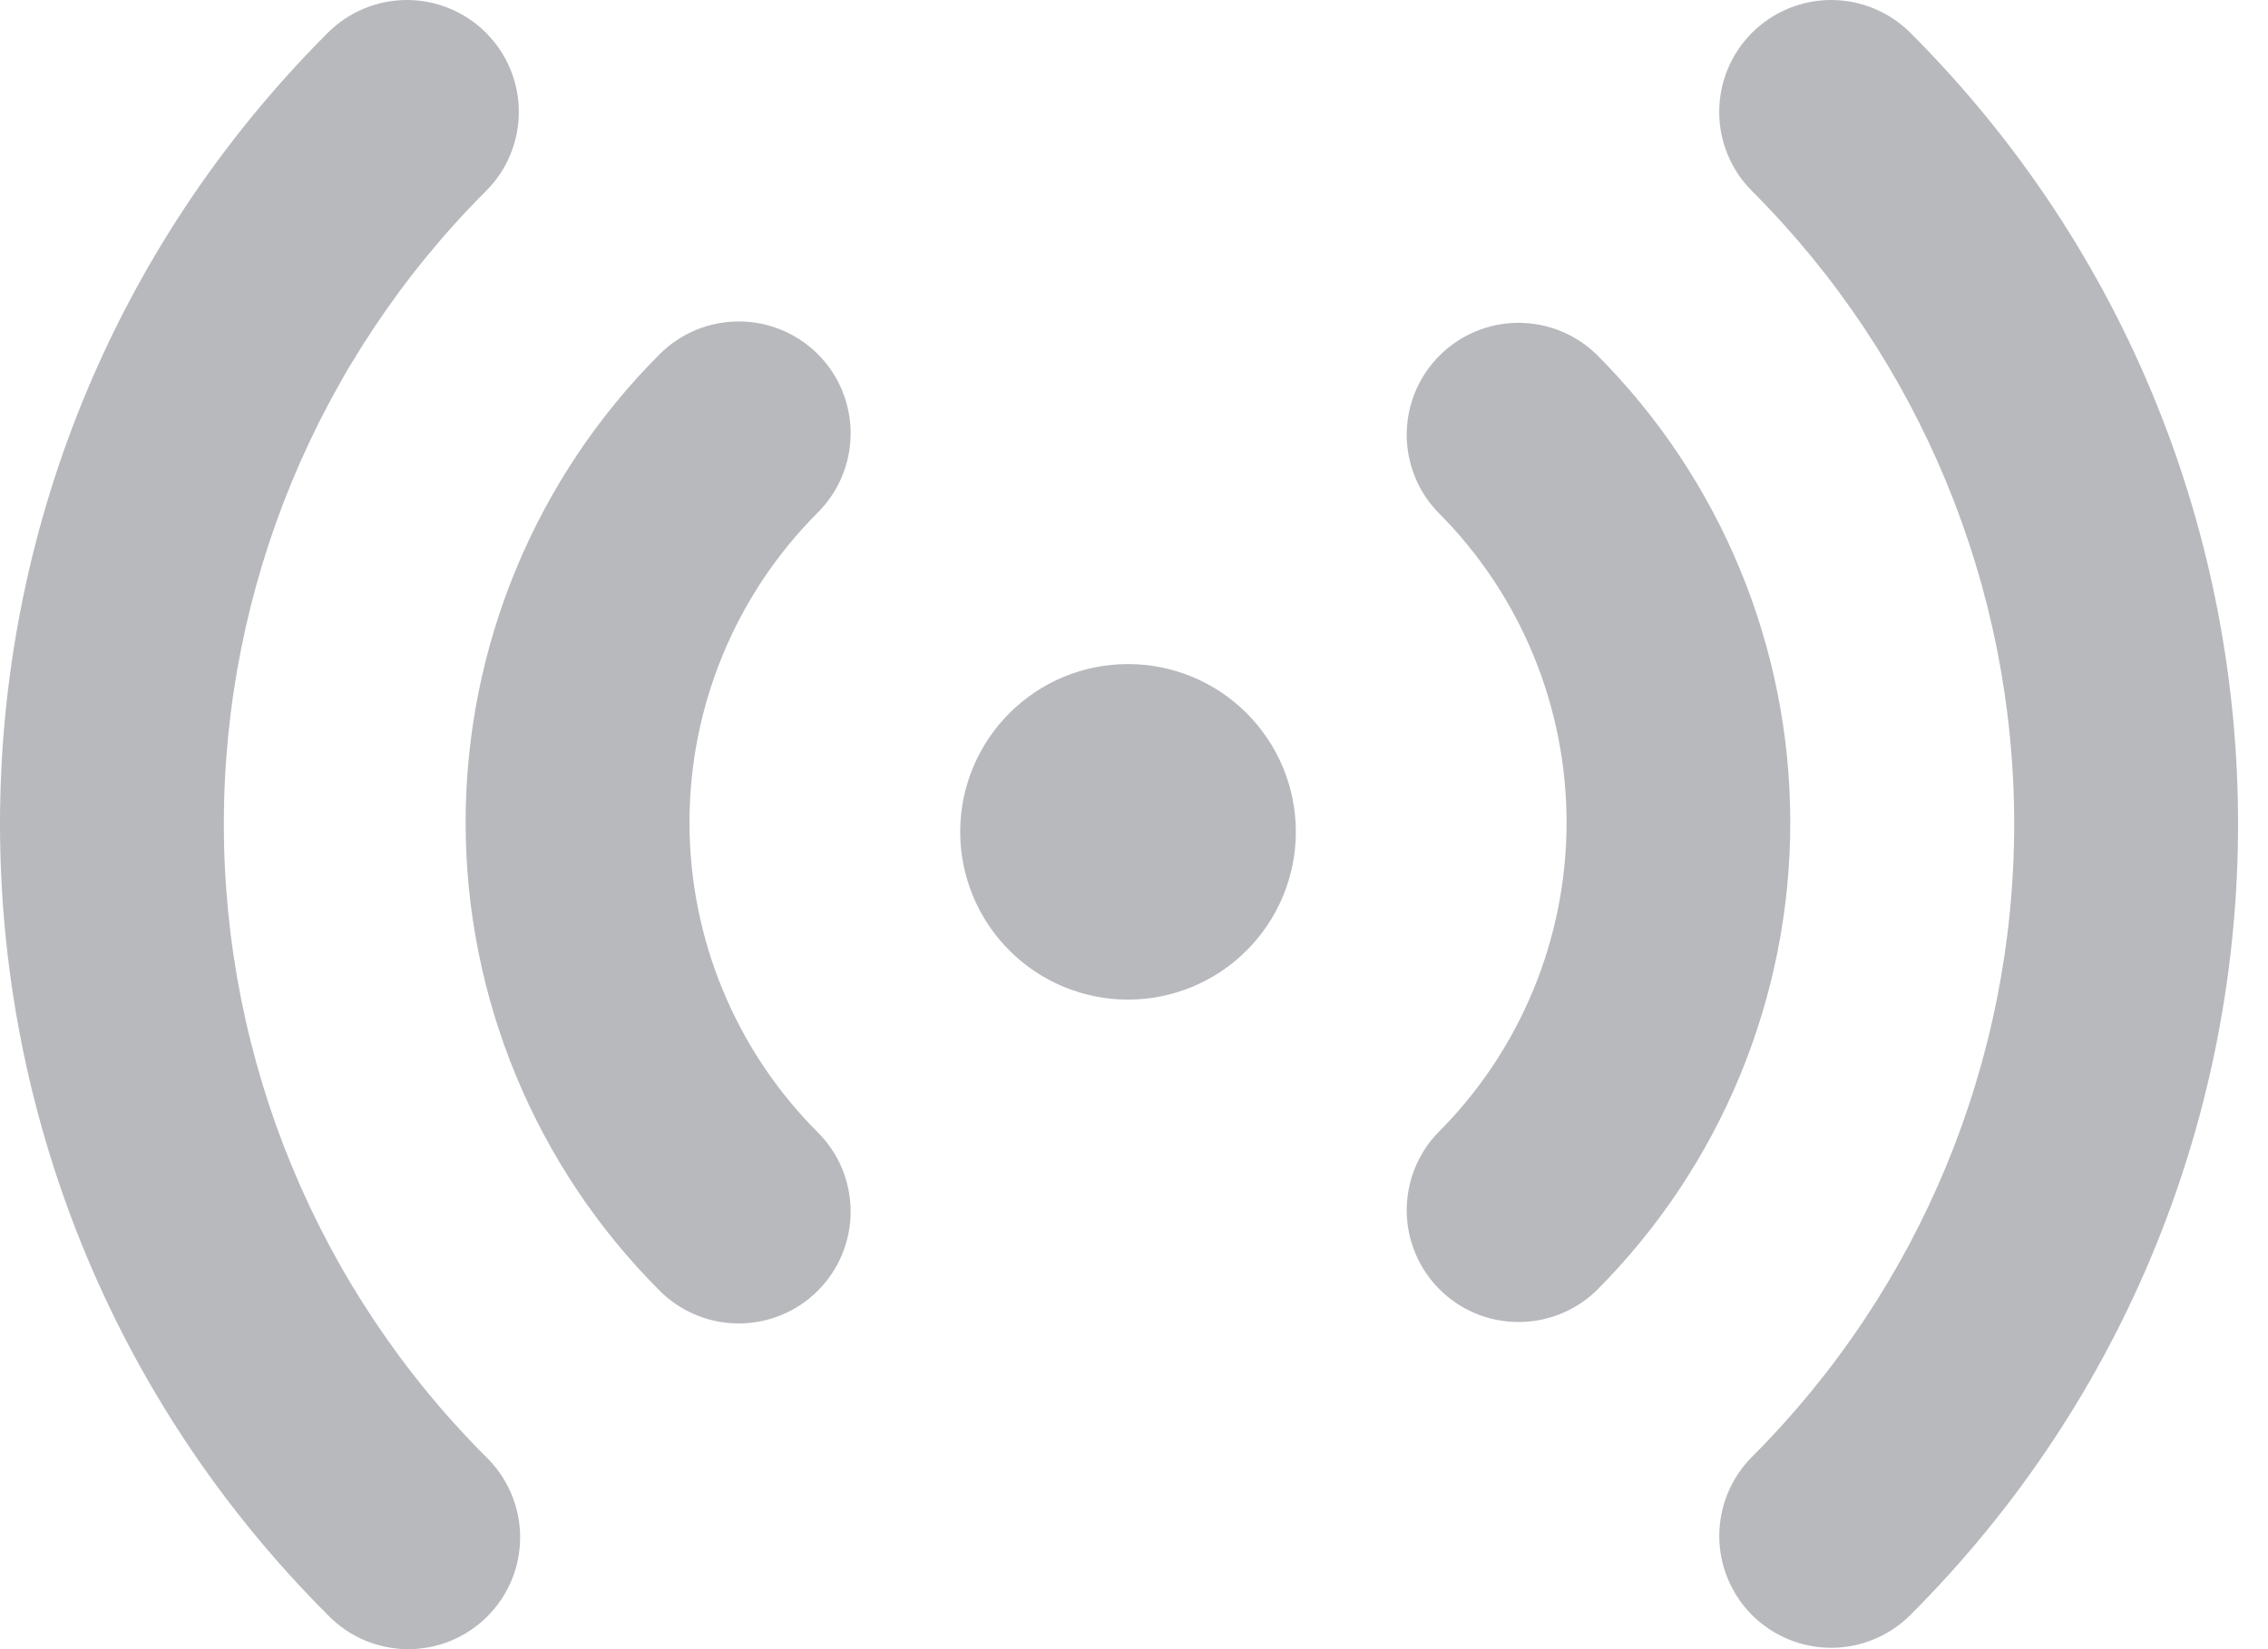 <svg width="33" height="24" viewBox="0 0 33 24" fill="none" xmlns="http://www.w3.org/2000/svg">
<path d="M7.071 0.477C7.223 0.628 7.343 0.808 7.425 1.005C7.507 1.203 7.549 1.415 7.549 1.629C7.549 1.843 7.507 2.054 7.425 2.252C7.343 2.45 7.223 2.629 7.071 2.78C4.629 5.223 3.257 8.536 3.257 11.991C3.257 15.445 4.629 18.759 7.071 21.201C7.227 21.352 7.351 21.531 7.436 21.73C7.521 21.928 7.566 22.142 7.568 22.358C7.57 22.574 7.529 22.789 7.447 22.989C7.365 23.189 7.244 23.37 7.091 23.523C6.939 23.676 6.757 23.797 6.557 23.879C6.357 23.961 6.143 24.002 5.926 24C5.71 23.998 5.497 23.953 5.298 23.868C5.099 23.782 4.92 23.659 4.77 23.503C-1.59 17.145 -1.59 6.835 4.77 0.477C5.075 0.172 5.489 0 5.921 0C6.352 0 6.766 0.172 7.071 0.477ZM27.796 0.477C34.154 6.837 34.154 17.145 27.796 23.503C27.491 23.808 27.076 23.98 26.645 23.98C26.213 23.98 25.799 23.809 25.493 23.504C25.188 23.199 25.016 22.785 25.016 22.353C25.016 21.921 25.187 21.507 25.492 21.201C27.935 18.759 29.307 15.445 29.307 11.991C29.307 8.536 27.935 5.223 25.492 2.78C25.187 2.475 25.015 2.061 25.015 1.629C25.015 1.197 25.187 0.782 25.492 0.477C25.798 0.172 26.212 8.51465e-09 26.644 0C27.076 -8.51465e-09 27.49 0.172 27.796 0.477ZM11.901 5.155C12.206 5.46 12.377 5.874 12.377 6.306C12.377 6.738 12.206 7.152 11.901 7.457C11.308 8.049 10.838 8.753 10.518 9.527C10.197 10.301 10.032 11.131 10.032 11.969C10.032 12.807 10.197 13.637 10.518 14.411C10.838 15.185 11.308 15.889 11.901 16.481C12.052 16.632 12.172 16.812 12.254 17.009C12.335 17.207 12.377 17.419 12.377 17.632C12.377 17.846 12.335 18.058 12.253 18.255C12.171 18.453 12.051 18.632 11.9 18.783C11.749 18.935 11.569 19.054 11.372 19.136C11.174 19.218 10.962 19.26 10.749 19.26C10.535 19.26 10.323 19.218 10.126 19.136C9.928 19.054 9.749 18.934 9.598 18.783C7.791 16.976 6.775 14.524 6.775 11.969C6.775 9.413 7.791 6.962 9.598 5.155C9.749 5.004 9.928 4.884 10.126 4.802C10.323 4.72 10.535 4.678 10.749 4.678C10.963 4.678 11.175 4.72 11.373 4.802C11.57 4.884 11.75 5.004 11.901 5.155ZM23.227 5.155C25.034 6.962 26.049 9.413 26.049 11.969C26.049 14.524 25.034 16.976 23.227 18.783C22.92 19.079 22.509 19.243 22.082 19.239C21.655 19.236 21.247 19.065 20.945 18.763C20.643 18.461 20.472 18.053 20.468 17.626C20.465 17.199 20.628 16.788 20.925 16.481C21.518 15.889 21.988 15.185 22.308 14.411C22.629 13.637 22.794 12.807 22.794 11.969C22.794 11.131 22.629 10.301 22.308 9.527C21.988 8.753 21.518 8.049 20.925 7.457C20.628 7.15 20.465 6.739 20.468 6.312C20.472 5.885 20.643 5.477 20.945 5.175C21.247 4.873 21.655 4.702 22.082 4.698C22.509 4.695 22.92 4.859 23.227 5.155ZM16.413 9.664C17.061 9.664 17.681 9.921 18.139 10.379C18.597 10.837 18.855 11.458 18.855 12.106C18.855 12.753 18.597 13.374 18.139 13.832C17.681 14.29 17.061 14.547 16.413 14.547C15.765 14.547 15.144 14.29 14.687 13.832C14.229 13.374 13.971 12.753 13.971 12.106C13.971 11.458 14.229 10.837 14.687 10.379C15.144 9.921 15.765 9.664 16.413 9.664Z" fill="#B7B9BD"/>
</svg>

